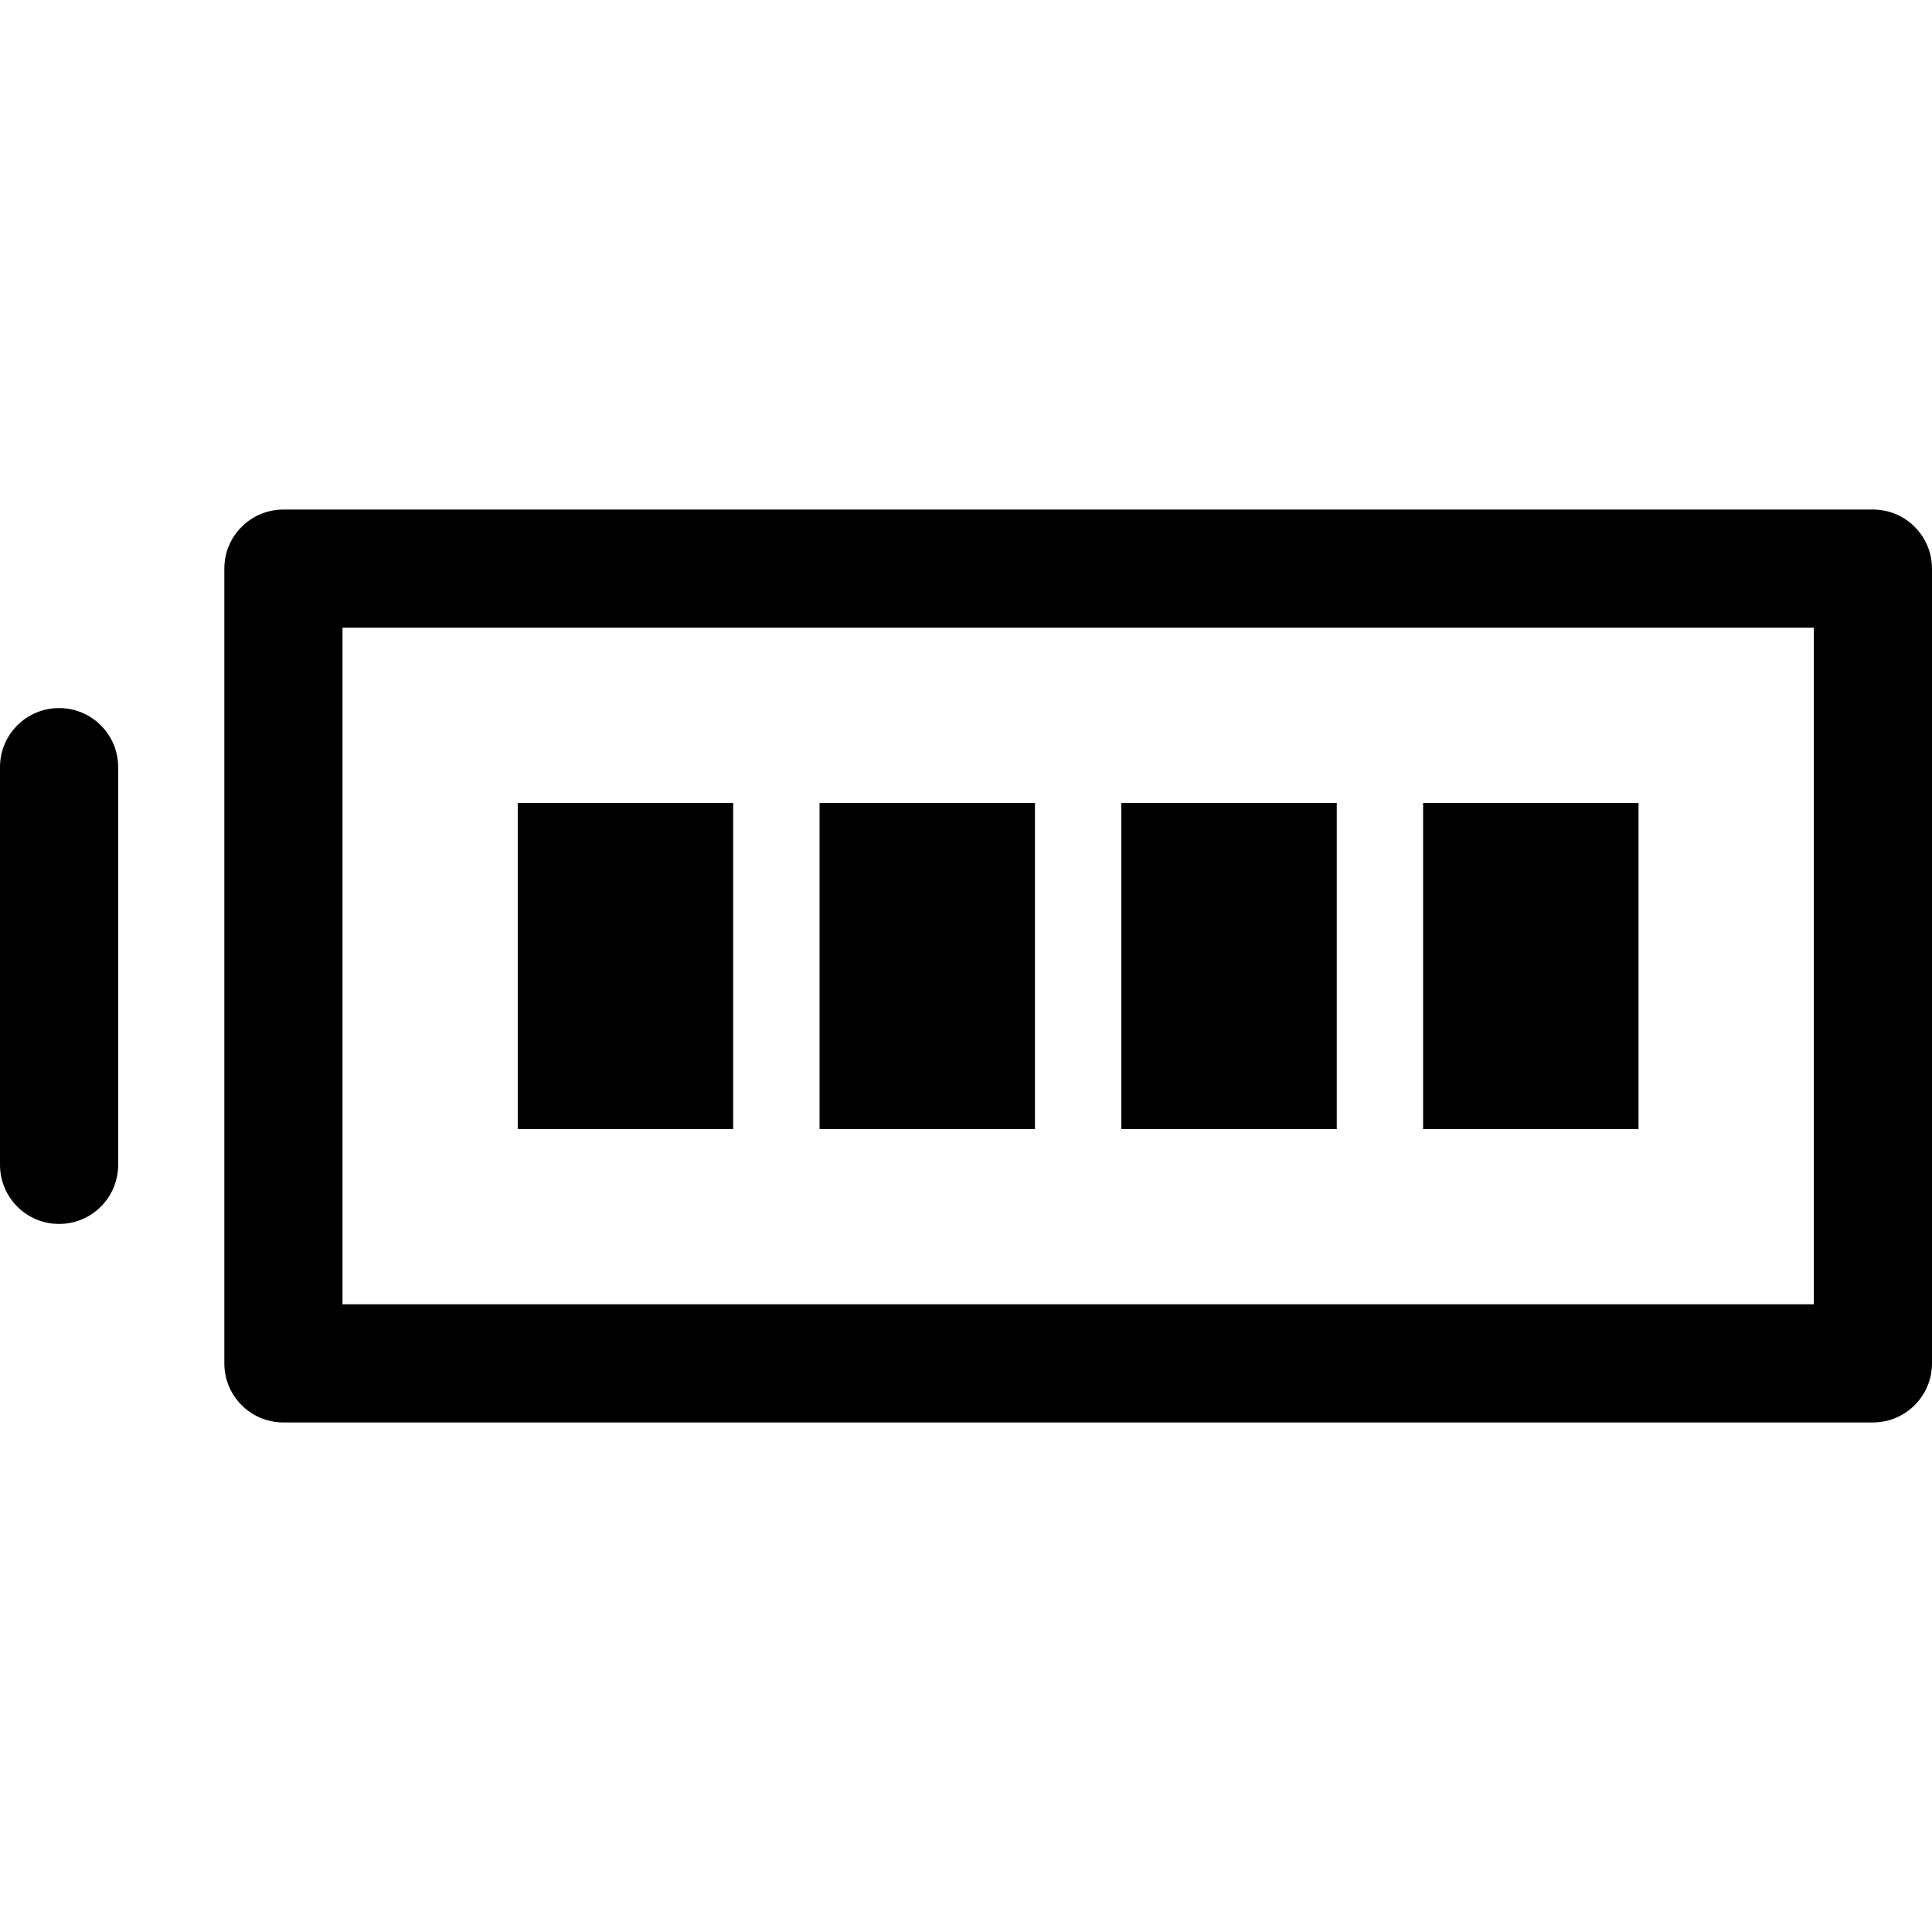 <?xml version="1.0" encoding="iso-8859-1"?>
<!-- Generator: Adobe Illustrator 18.0.0, SVG Export Plug-In . SVG Version: 6.00 Build 0)  -->
<!DOCTYPE svg PUBLIC "-//W3C//DTD SVG 1.1//EN" "http://www.w3.org/Graphics/SVG/1.1/DTD/svg11.dtd">
<svg version="1.1" id="Capa_1" xmlns="http://www.w3.org/2000/svg" xmlns:xlink="http://www.w3.org/1999/xlink" x="0px" y="0px"
	 viewBox="0 0 245.27 245.27" style="enable-background:new 0 0 245.27 245.27;" xml:space="preserve">
<g>
	<path d="M237.77,64.687H35.979c-4.142,0-7.5,3.358-7.5,7.5v100.896c0,4.142,3.358,7.5,7.5,7.5h201.79c4.142,0,7.5-3.358,7.5-7.5
		V72.187C245.27,68.045,241.912,64.687,237.77,64.687z M230.27,165.583H43.479V79.687h186.79V165.583z"/>
	<rect x="180.666" y="101.936" width="27.35" height="41.4"/>
	<rect x="65.729" y="101.936" width="27.348" height="41.4"/>
	<rect x="104.042" y="101.936" width="27.347" height="41.4"/>
	<rect x="142.354" y="101.936" width="27.348" height="41.4"/>
	<path d="M7.5,89.889c-4.142,0-7.5,3.358-7.5,7.5v50.492c0,4.142,3.358,7.5,7.5,7.5s7.5-3.358,7.5-7.5V97.389
		C15,93.247,11.642,89.889,7.5,89.889z"/>
</g>
<g>
</g>
<g>
</g>
<g>
</g>
<g>
</g>
<g>
</g>
<g>
</g>
<g>
</g>
<g>
</g>
<g>
</g>
<g>
</g>
<g>
</g>
<g>
</g>
<g>
</g>
<g>
</g>
<g>
</g>
</svg>
